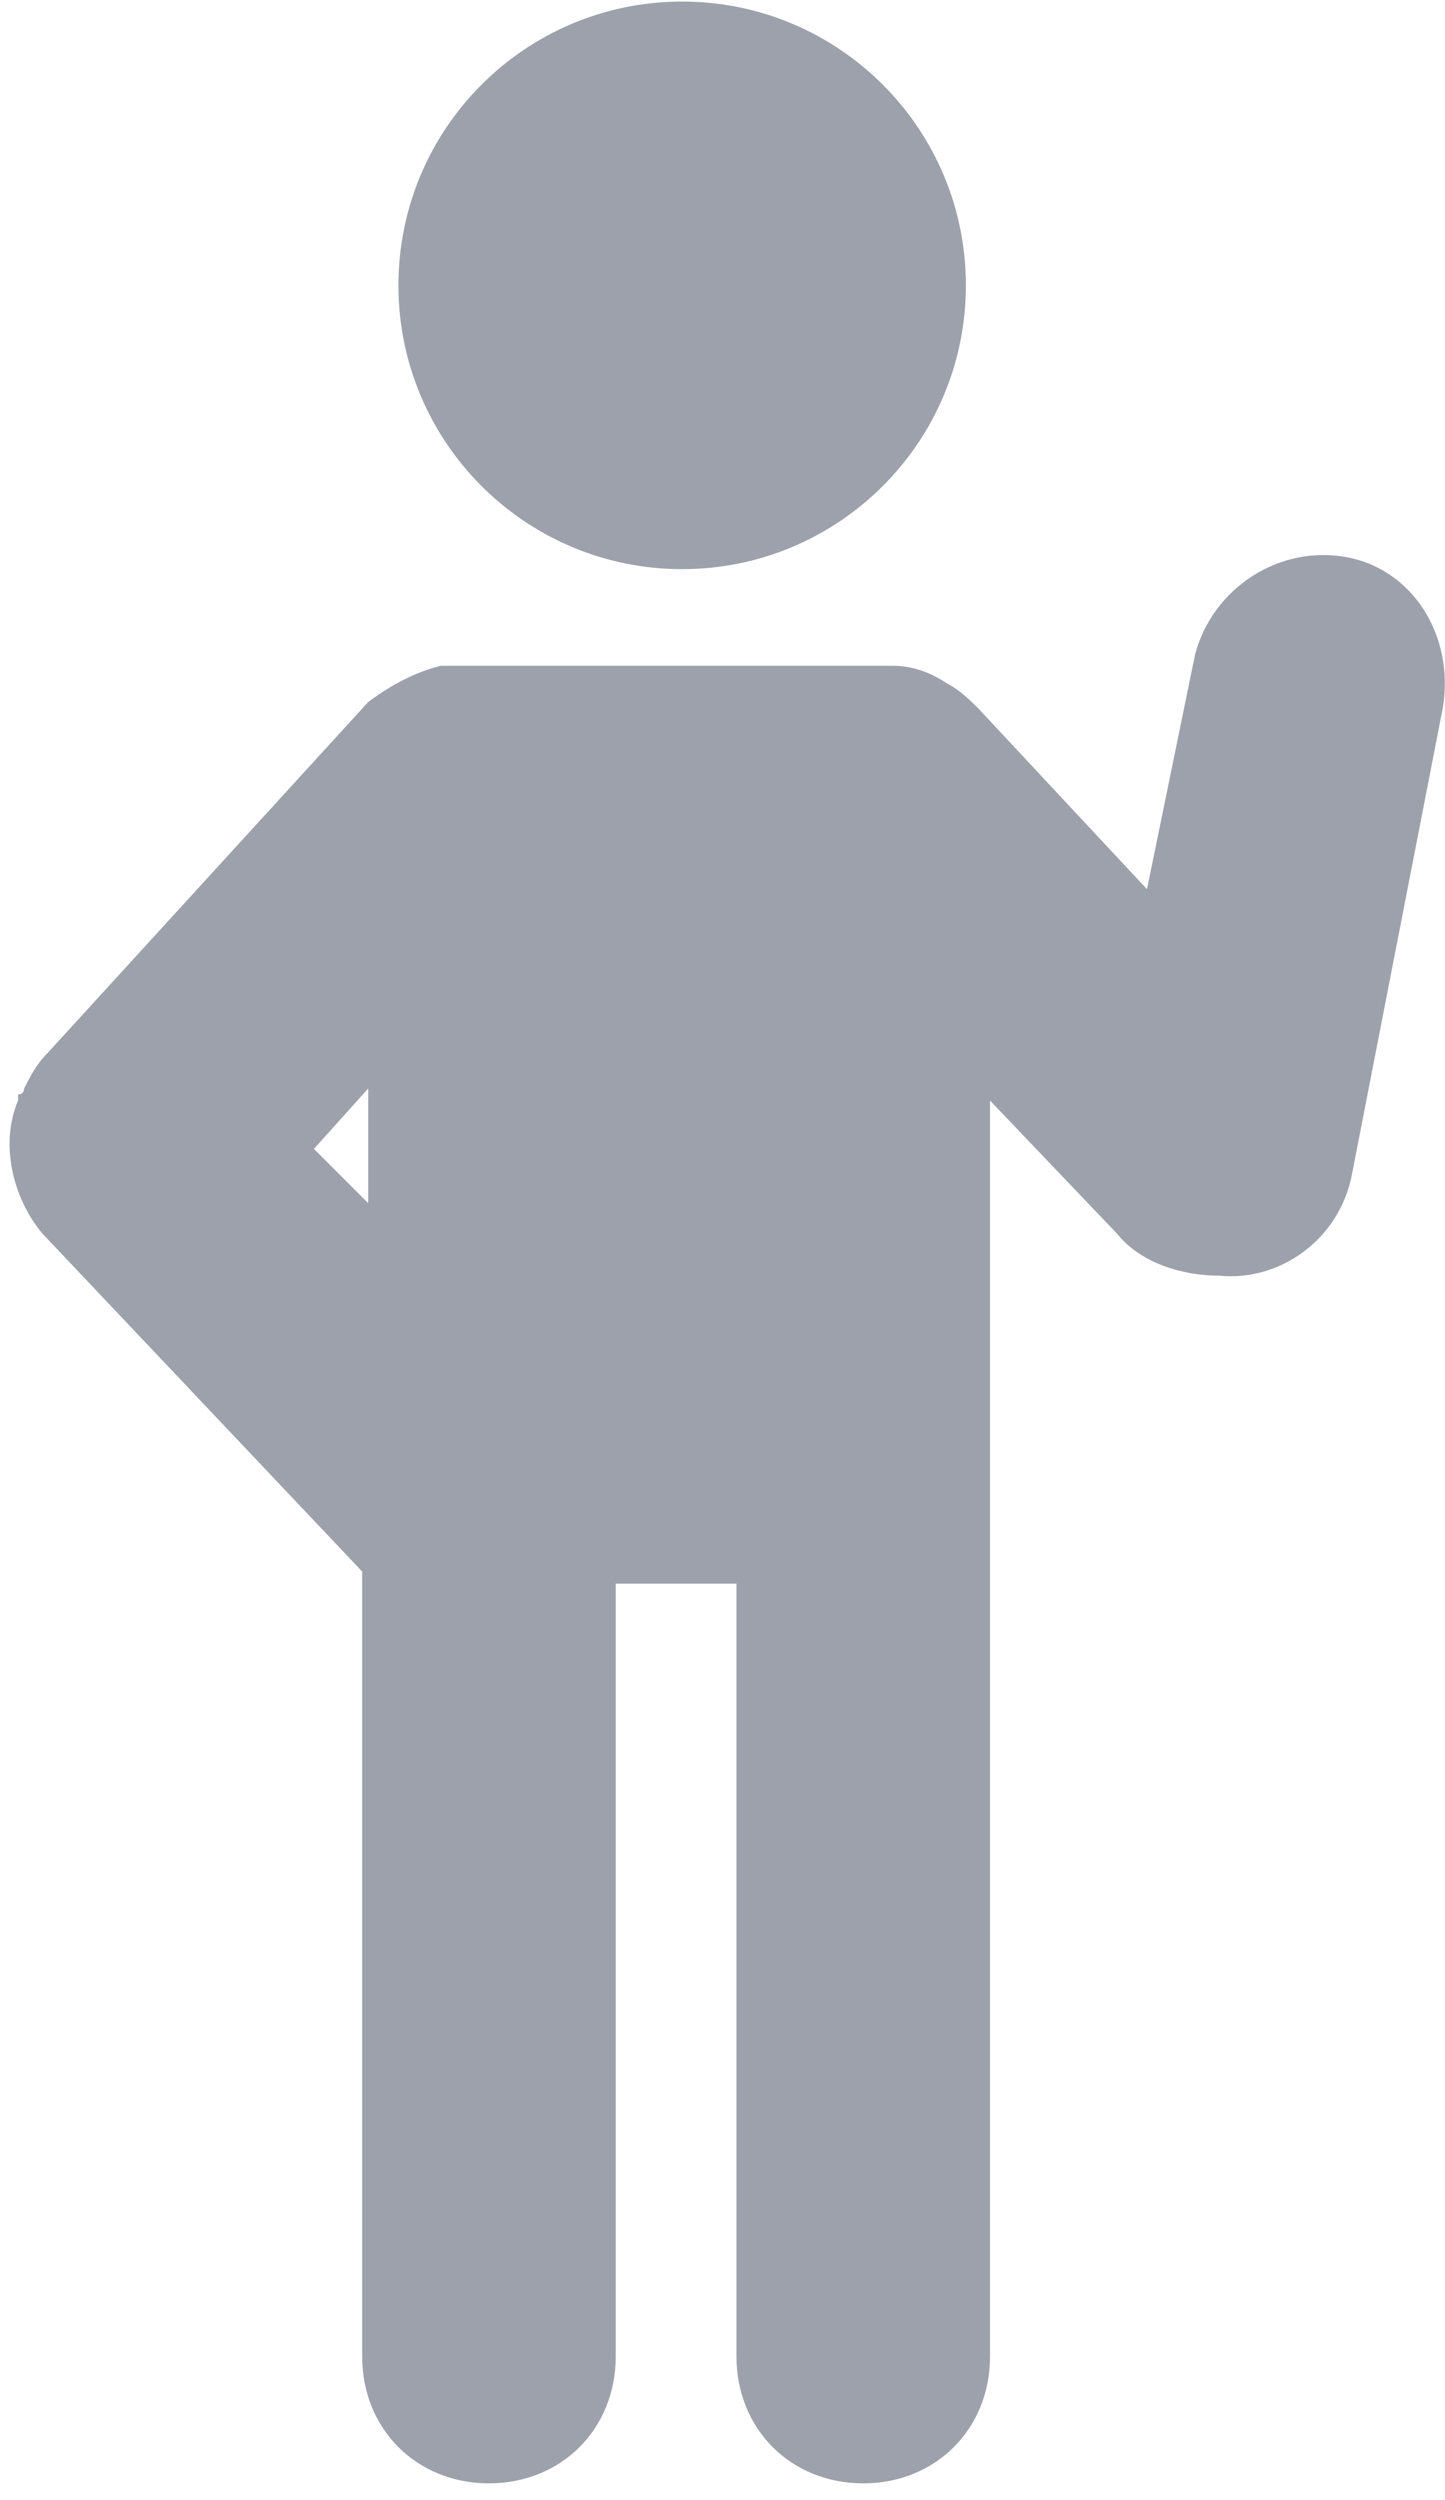 <svg width="37" height="64" viewBox="0 0 37 64" fill="none" xmlns="http://www.w3.org/2000/svg">
<path d="M17.467 14.569C21.479 14.569 24.732 11.317 24.732 7.305C24.732 3.292 21.479 0.04 17.467 0.04C13.454 0.04 10.202 3.292 10.202 7.305C10.202 11.317 13.454 14.569 17.467 14.569Z" fill="#9DA1AB"/>
<path d="M34.47 14.26C32.769 13.951 31.069 15.033 30.605 16.734L29.369 22.762L25.041 18.125C24.886 17.97 24.577 17.661 24.268 17.506C23.804 17.197 23.34 17.043 22.877 17.043H11.747H11.593C11.438 17.043 11.438 17.043 11.284 17.043C10.665 17.197 10.047 17.506 9.429 17.97L1.236 26.936C0.927 27.245 0.773 27.554 0.618 27.863C0.618 27.863 0.618 28.017 0.463 28.017V28.172C-0 29.254 0.309 30.645 1.082 31.573L9.274 40.229V60.323C9.274 62.178 10.665 63.569 12.52 63.569C14.375 63.569 15.766 62.178 15.766 60.323V40.538H18.858V60.323C18.858 62.178 20.249 63.569 22.104 63.569C23.959 63.569 25.35 62.178 25.35 60.323V38.065V37.91V28.172L28.596 31.573C29.214 32.346 30.296 32.655 31.224 32.655C32.769 32.809 34.315 31.727 34.624 30.027L36.943 18.125C37.252 16.27 36.17 14.569 34.47 14.26ZM8.038 29.409L9.429 27.863V30.8L8.038 29.409Z" fill="#9DA1AB"/>
</svg>
